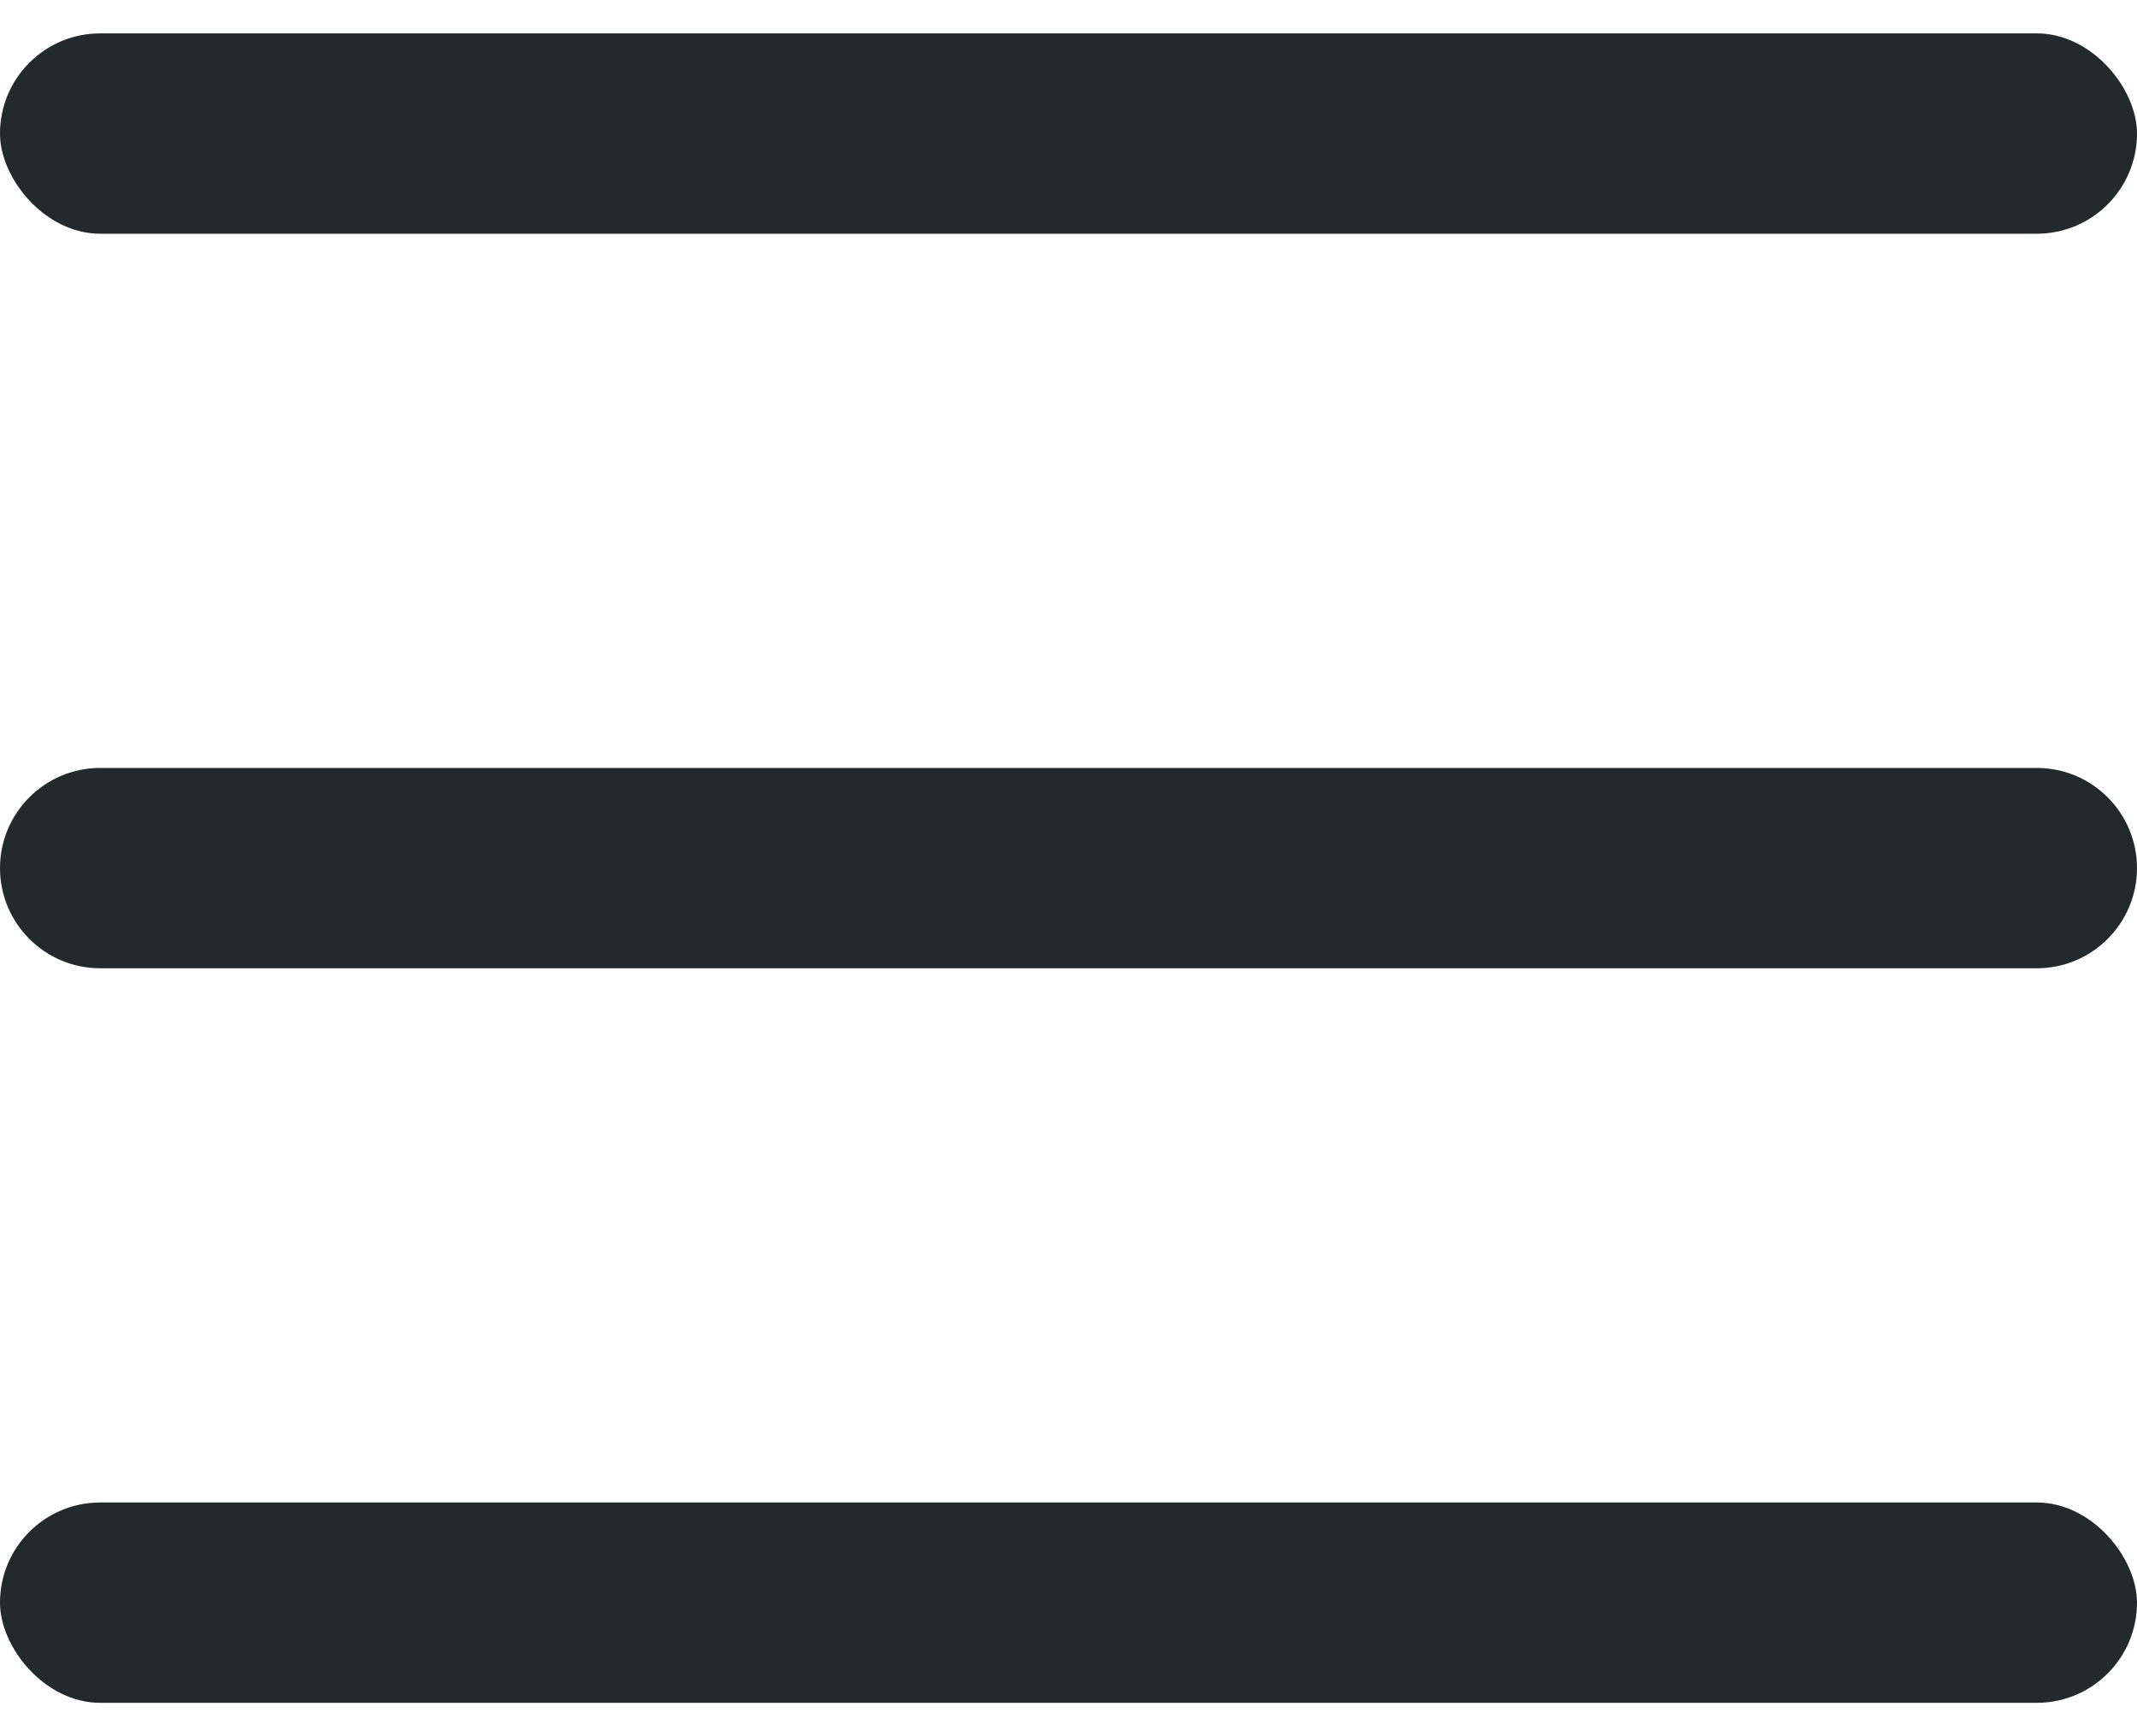 <svg width="32" height="26" viewBox="0 0 32 26" fill="none" xmlns="http://www.w3.org/2000/svg">
<rect y="0.5" width="32" height="3" rx="1.5" fill="#222A2B"/>
<path d="M0 13C0 12.172 0.672 11.5 1.5 11.5H30.5C31.328 11.5 32 12.172 32 13C32 13.828 31.328 14.5 30.5 14.5H1.5C0.672 14.5 0 13.828 0 13Z" fill="#222A2B"/>
<rect y="22.5" width="32" height="3" rx="1.5" fill="#222A2B"/>
</svg>
